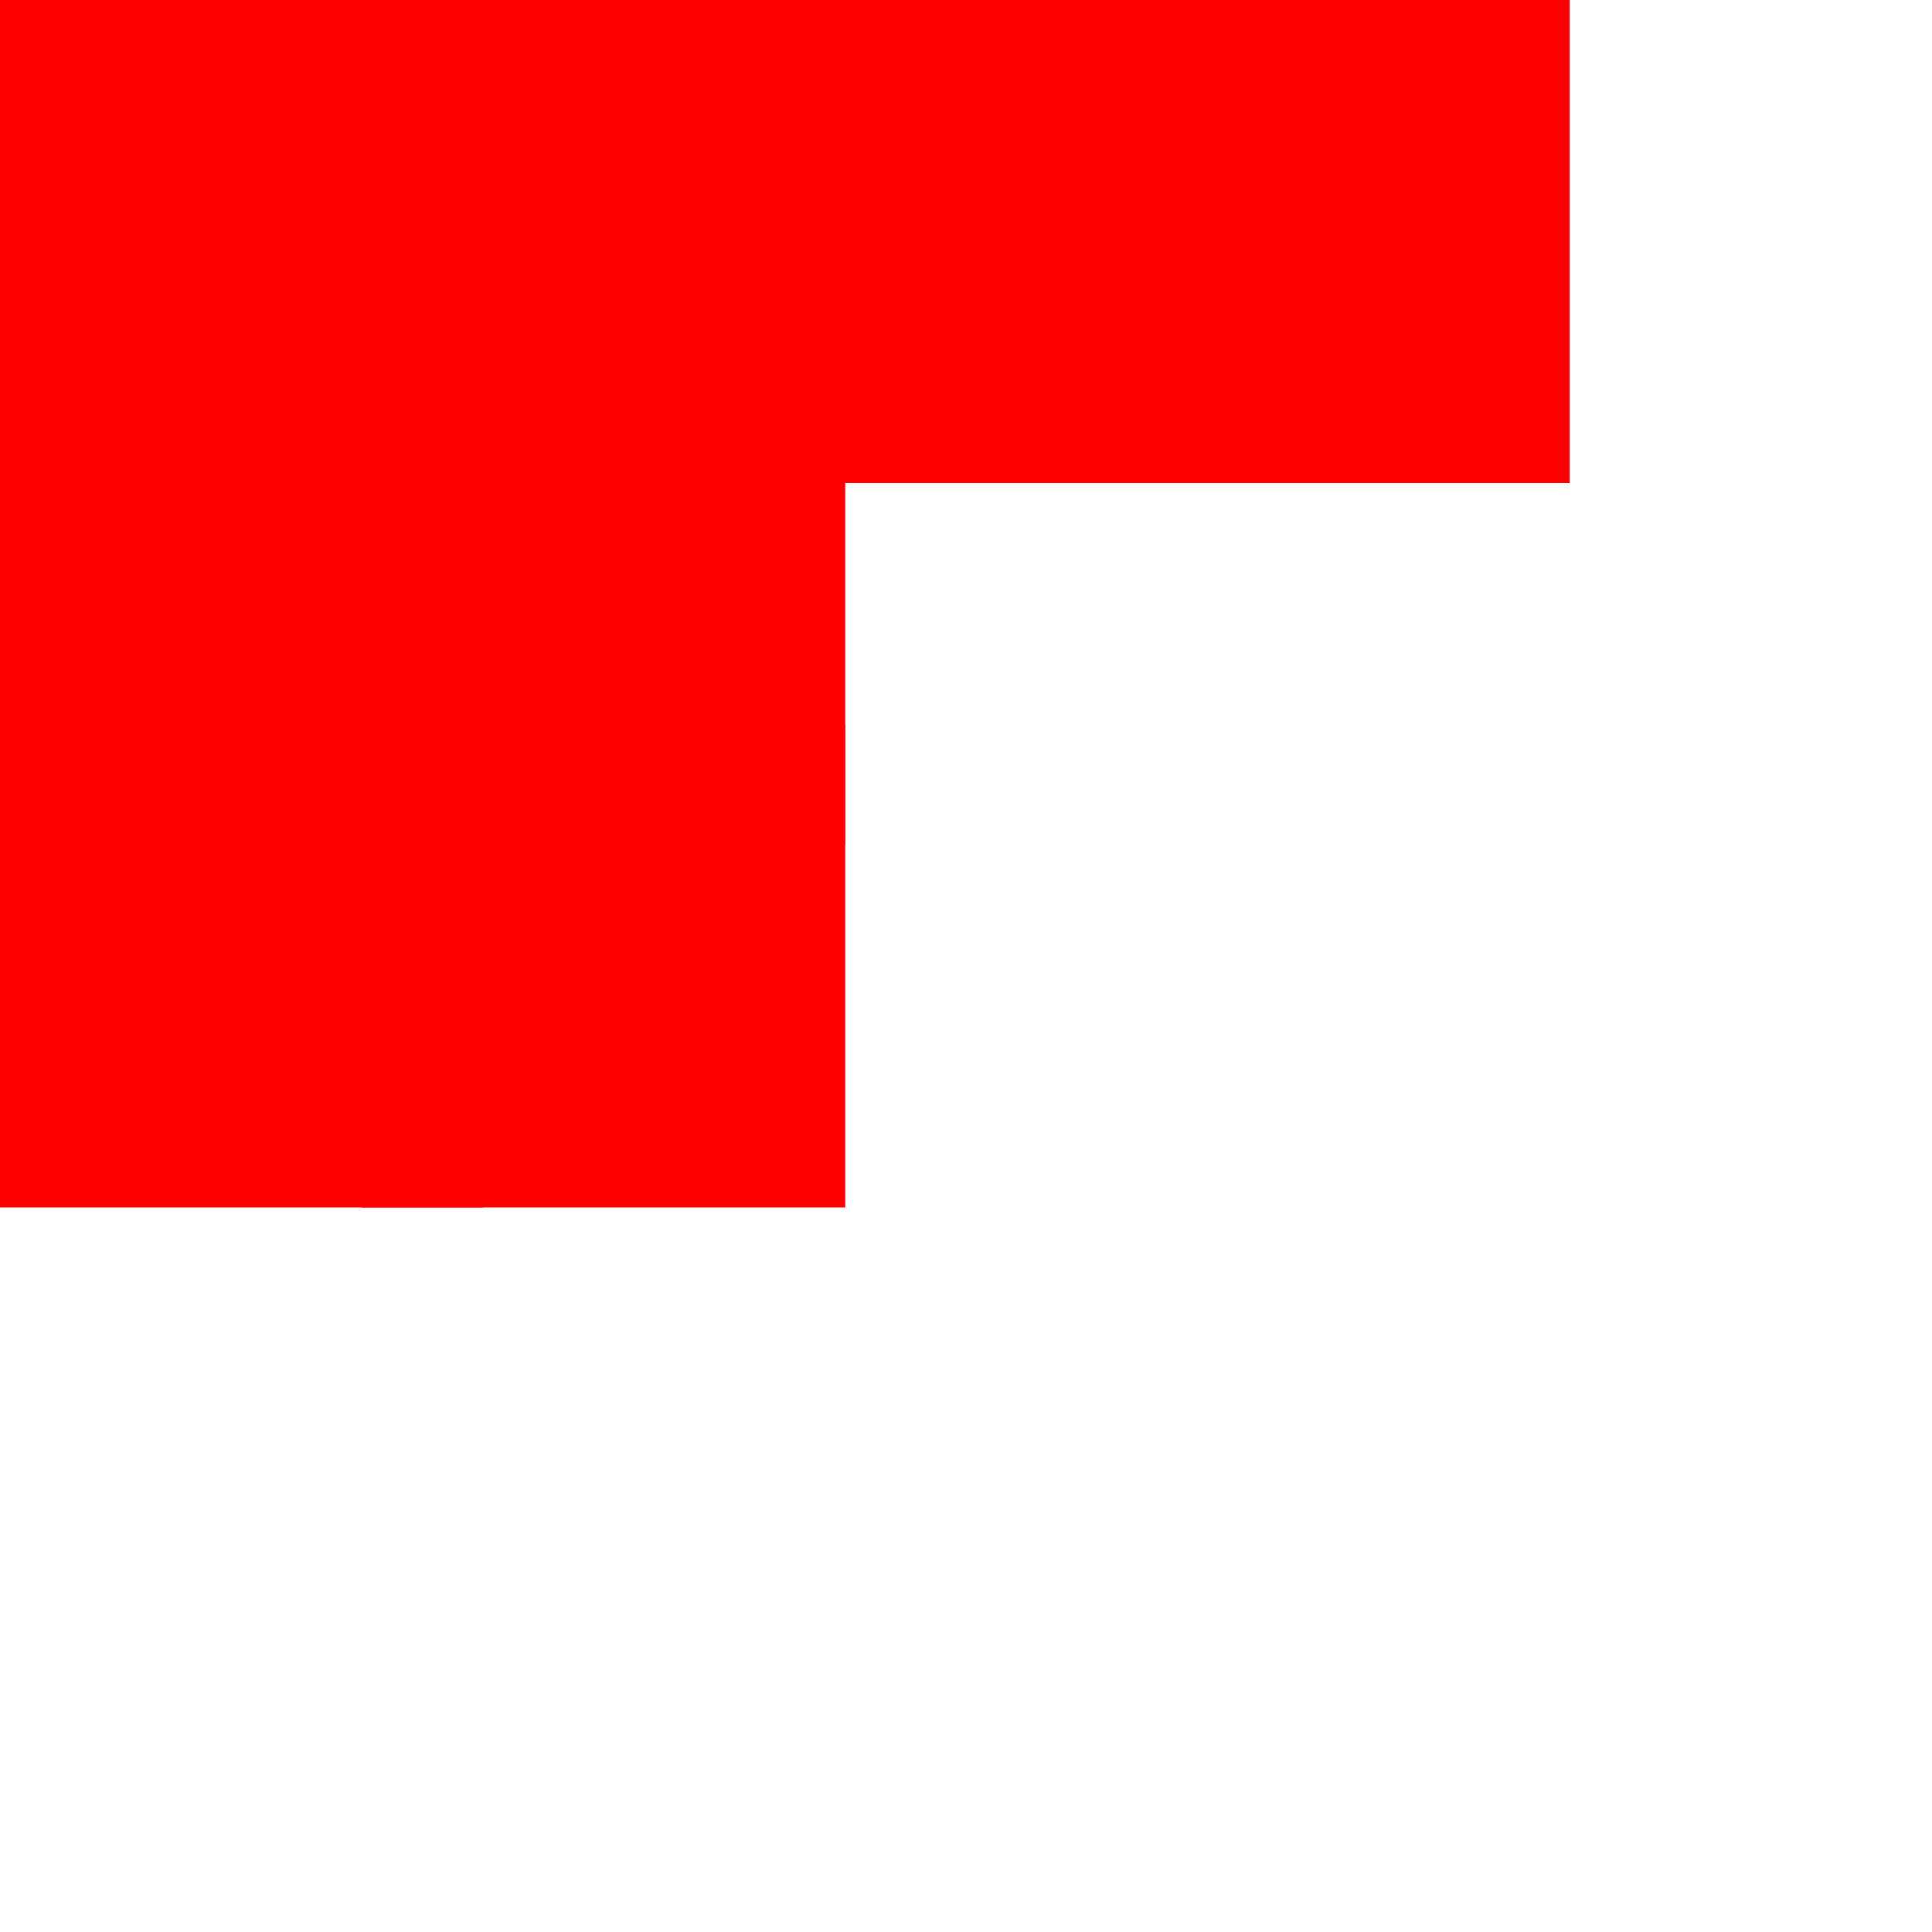 <svg width="800" height="800" xmlns="http://www.w3.org/2000/svg" xmlns:xlink="http://www.w3.org/1999/xlink">
<defs>
<title>Each green rect needs to be fully enclosed in the red frame rect</title>
<circle id="circle-rel" cx="50%" cy="50%" r="25%" fill="green"/>
<circle id="circle-abs" cx="100" cy="100" r="50" fill="green"/>

<!-- Filter region at 0%, 0%, 100% x 100% of target bounding box: x=0, y=0, w=200, h=200 -->
<filter id="filter1a-rel" filterUnits="userSpaceOnUse" x="0" y="0" width="200" height="200">
    <!-- Default effect subregion == default filter region -->
    <feImage xlink:href="#circle-rel" />
</filter>

<!-- Filter region at 0%, 0%, 100% x 100% of target bounding box: x=0, y=0, w=200, h=200 -->
<filter id="filter1b-rel" filterUnits="userSpaceOnUse" x="0" y="0" width="200" height="200">
    <!-- Default effect subregion != default filter region, as the length values below are resolved against the 800x800 viewport! -->
    <!-- So simply using x="0%" y="0%" width="100%" height="100%" is wrong, if you want to get the same effect as filter1a-rel.
         We need following result values: x=0, y=0. width=200, height=200 (that is 25% in percentages!) -->
    <feImage x="0%" y="0%" width="25%" height="25%" xlink:href="#circle-rel" />
</filter>

<!-- Default filter region at -10%, -10% x 120% x 120% of target bounding box: x=-20, y=-20, w=240, h=240 -->
<filter id="filter2a-rel" filterUnits="userSpaceOnUse" x="-20" y="-20" width="240" height="240">
    <!-- Default effect subregion == default filter region -->
    <feImage xlink:href="#circle-rel" />
</filter>

<!-- Default filter region at -10%, -10% x 120% x 120% of target bounding box: x=-20, y=-20, w=240, h=240 -->
<filter id="filter2b-rel" filterUnits="userSpaceOnUse" x="-20" y="-20" width="240" height="240">
    <!-- Default effect subregion != default filter region, as the length values below are resolved against the 800x800 viewport! -->
    <!-- So simply using x="0%" y="0%" width="100%" height="100%" is wrong, if you want to get the same effect as filter2a-rel.
         We need following result values: x=-20, y=-20. width=240, height=240 (that is w/h=30%, x/y=-2.5%) -->
    <feImage x="-2.5%" y="-2.5%" width="30%" height="30%" xlink:href="#circle-rel" />
</filter>


<!-- Filter region at 0%, 0%, 100% x 100% of target bounding box: x=0, y=0, w=200, h=200 -->
<filter id="filter1a-abs" filterUnits="userSpaceOnUse" x="0" y="0" width="200" height="200">
    <!-- Default effect subregion == default filter region -->
    <feImage xlink:href="#circle-abs" />
</filter>

<!-- Filter region at 0%, 0%, 100% x 100% of target bounding box: x=0, y=0, w=200, h=200 -->
<filter id="filter1b-abs" filterUnits="userSpaceOnUse" x="0" y="0" width="200" height="200">
    <!-- Default effect subregion != default filter region, as the length values below are resolved against the 800x800 viewport! -->
    <!-- So simply using x="0%" y="0%" width="100%" height="100%" is wrong, if you want to get the same effect as filter1a-abs.
         We need following result values: x=0, y=0. width=200, height=200 (that is 25% in percentages!) -->
    <feImage x="0%" y="0%" width="25%" height="25%" xlink:href="#circle-abs" />
</filter>

<!-- Default filter region at -10%, -10% x 120% x 120% of target bounding box: x=-20, y=-20, w=240, h=240 -->
<filter id="filter2a-abs" filterUnits="userSpaceOnUse" x="-20" y="-20" width="240" height="240">
    <!-- Default effect subregion == default filter region -->
    <feImage xlink:href="#circle-abs" />
</filter>

<!-- Default filter region at -10%, -10% x 120% x 120% of target bounding box: x=-20, y=-20, w=240, h=240 -->
<filter id="filter2b-abs" filterUnits="userSpaceOnUse" x="-20" y="-20" width="240" height="240">
    <!-- Default effect subregion != default filter region, as the length values below are resolved against the 800x800 viewport! -->
    <!-- So simply using x="0%" y="0%" width="100%" height="100%" is wrong, if you want to get the same effect as filter2a-abs.
         We need following result values: x=-20, y=-20. width=240, height=240 (that is w/h=30%, x/y=-2.5%) -->
    <feImage x="-2.5%" y="-2.5%" width="30%" height="30%" xlink:href="#circle-abs" />
</filter>
</defs>

<g>
    <rect x="50" y="50" width="100" height="100" fill="none" stroke="red"/>
    <rect width="200" height="200" fill="red" filter="url(#filter1a-rel)"/>

    <g transform="translate(150, 0)">
        <rect x="50" y="50" width="100" height="100" fill="none" stroke="red"/>
        <rect width="200" height="200" fill="red" filter="url(#filter1a-abs)"/>
    </g>

    <g transform="translate(300, 0)">
        <rect x="50" y="50" width="100" height="100" fill="none" stroke="red"/>
        <rect width="200" height="200" fill="red" filter="url(#filter1b-rel)"/>
    </g>

    <g transform="translate(450, 0)">
        <rect x="50" y="50" width="100" height="100" fill="none" stroke="red"/>
        <rect width="200" height="200" fill="red" filter="url(#filter1b-abs)"/>
    </g>
</g>

<g transform="translate(0, 150)">
    <rect x="40" y="40" width="120" height="120" fill="none" stroke="red"/>
    <rect width="200" height="200" fill="red" filter="url(#filter2a-rel)"/>

    <g transform="translate(150, 0)">
        <rect x="40" y="40" width="120" height="120" fill="none" stroke="red"/>
        <rect width="200" height="200" fill="red" filter="url(#filter2b-rel)"/>
    </g>
</g>

<g transform="translate(0, 300)">
    <rect x="30" y="30" width="100" height="100" fill="none" stroke="red"/>
    <rect width="200" height="200" fill="red" filter="url(#filter2a-abs)"/>

    <g transform="translate(150, 0)">
        <rect x="30" y="30" width="100" height="100" fill="none" stroke="red"/>
        <rect width="200" height="200" fill="red" filter="url(#filter2b-abs)"/>
    </g>
</g>
</svg>

